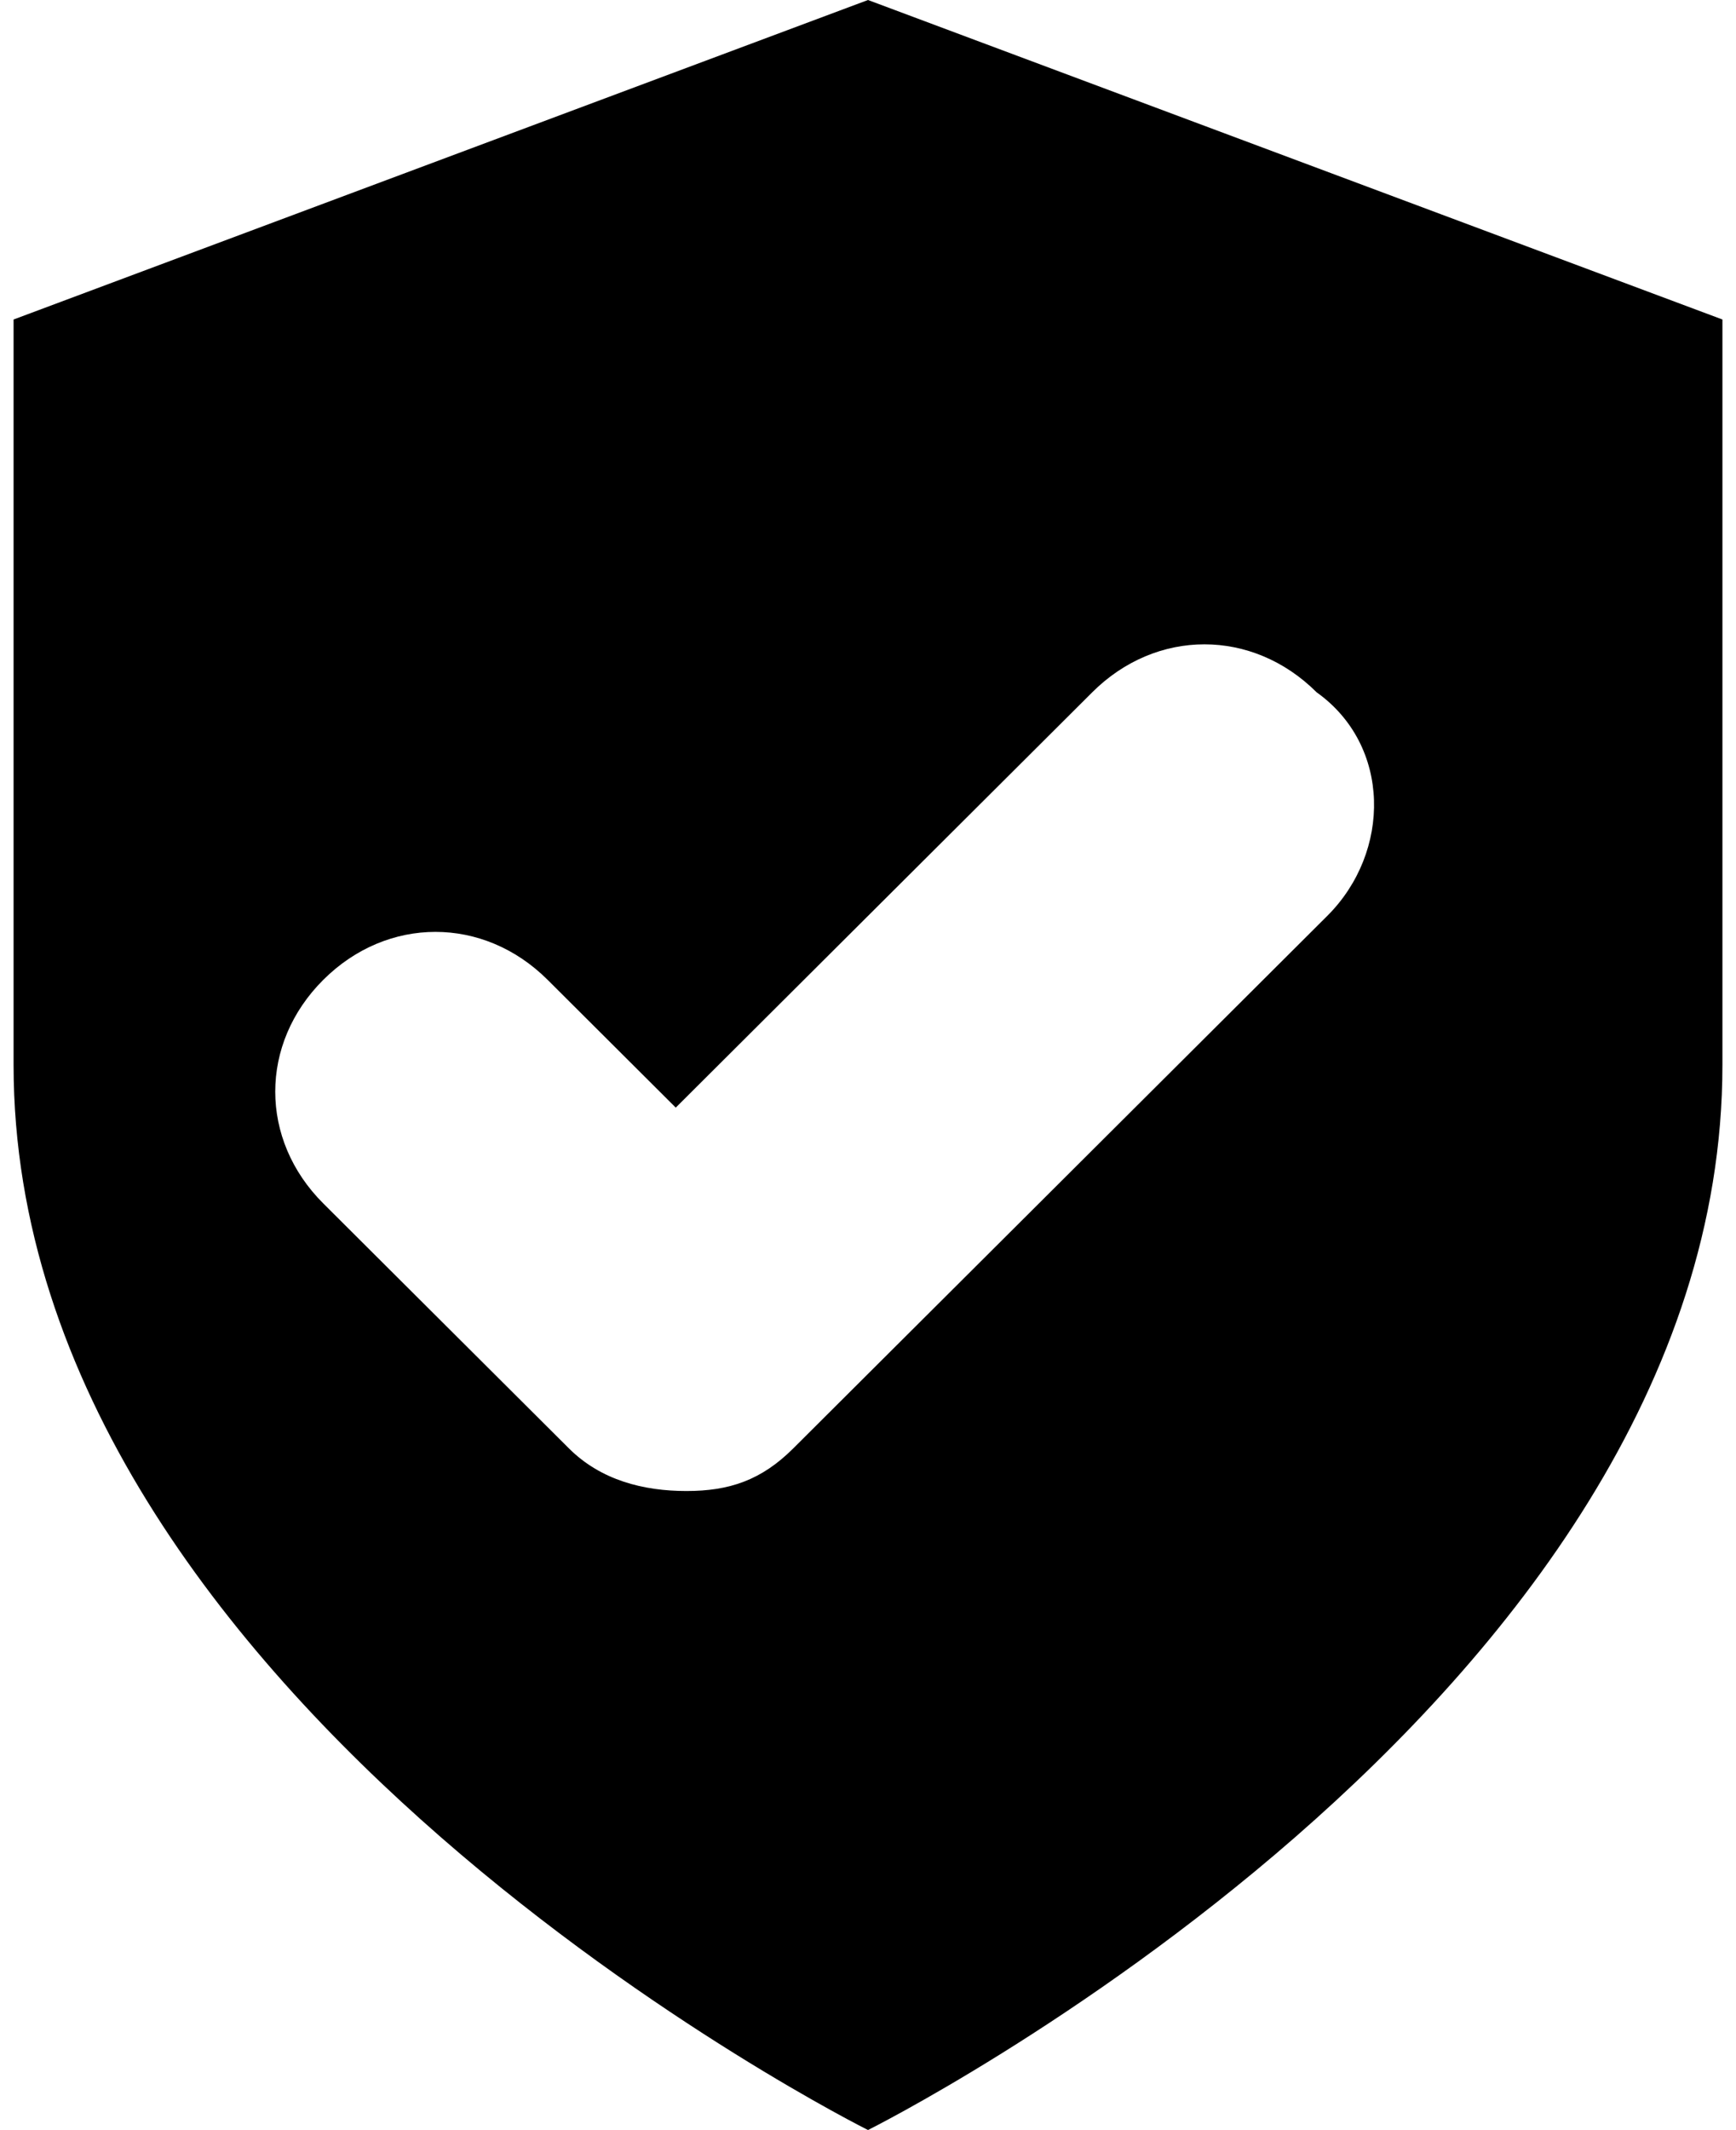 <svg width="106" height="130" viewBox="0 0 106 130" fill="none" xmlns="http://www.w3.org/2000/svg">
<path d="M53 0L0.829 19.5V65C0.829 104 53 130 53 130C53 130 105.171 104 105.171 65V19.5L53 0ZM81.042 55.9L48.435 88.4C46.479 90.35 44.522 91 41.914 91C39.305 91 36.697 90.35 34.74 88.4L19.741 73.45C15.828 69.55 15.828 63.7 19.741 59.8C23.654 55.9 29.523 55.9 33.436 59.8L41.262 67.6L66.695 42.25C70.608 38.35 76.477 38.35 80.39 42.25C84.955 45.5 84.955 52 81.042 55.9Z" fill="black"/>
</svg>
